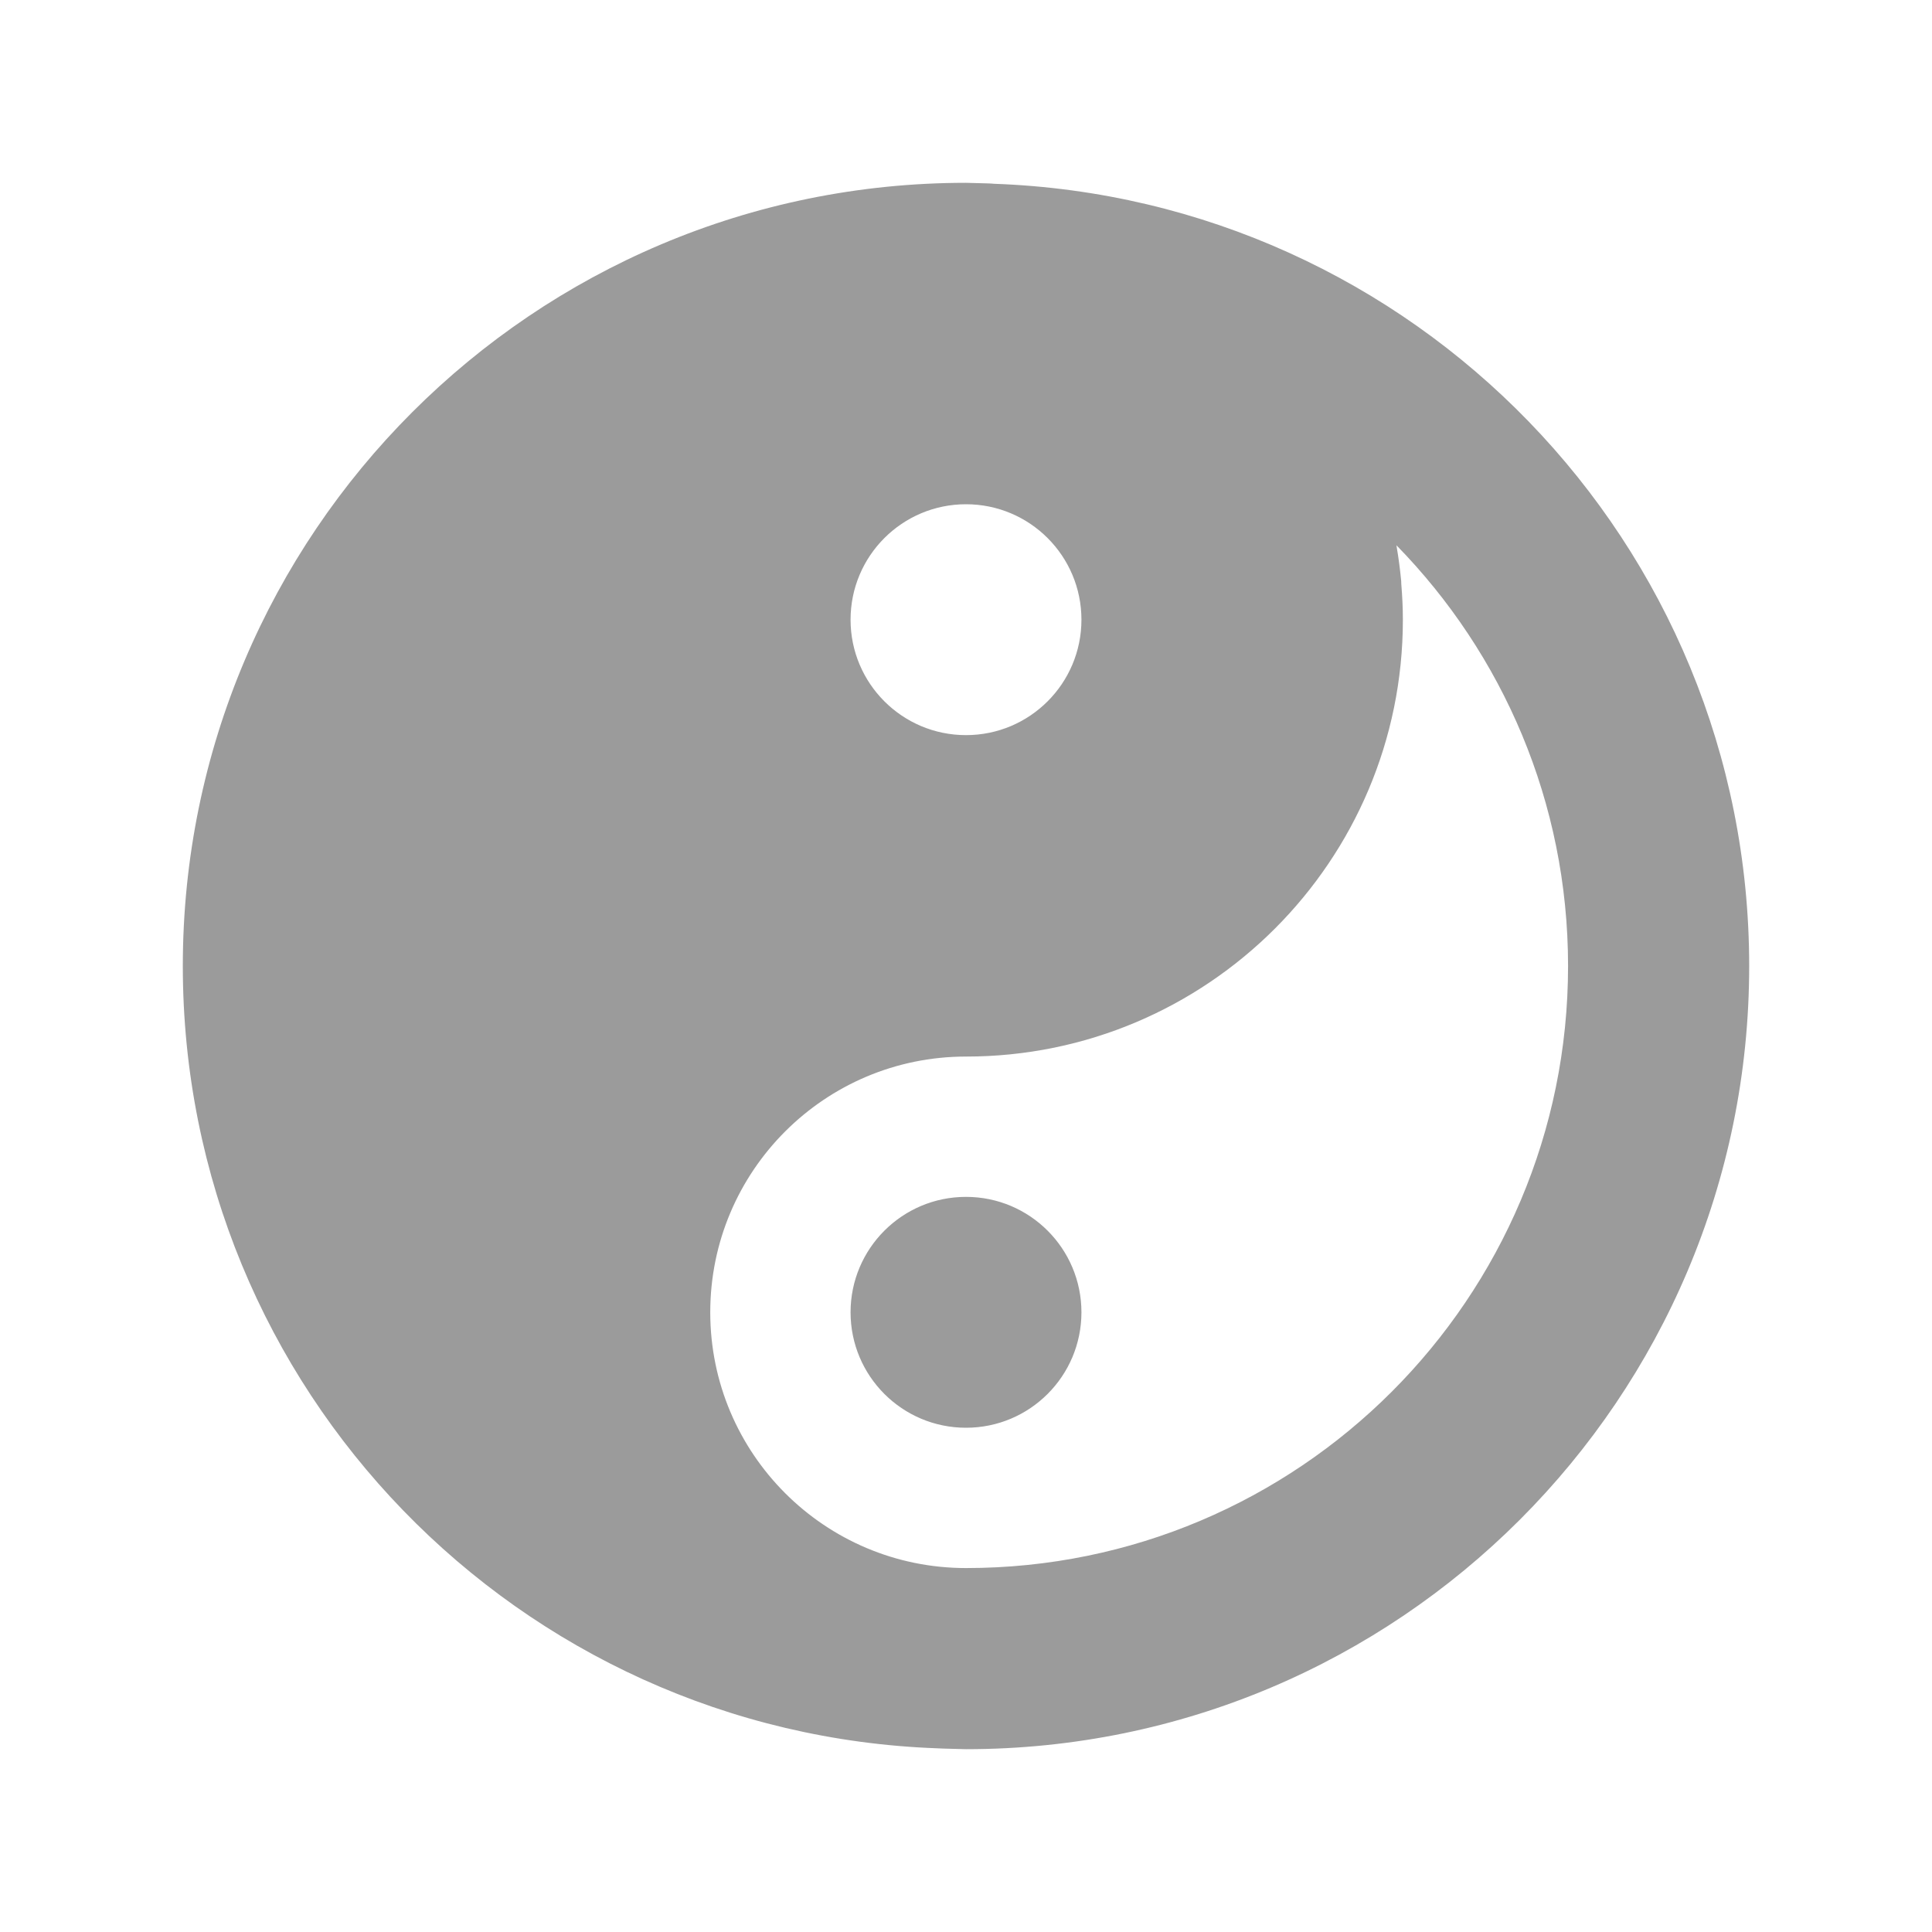 <svg width="16" height="16" viewBox="0 0 16 16" fill="none" xmlns="http://www.w3.org/2000/svg">
<path d="M7.813 14.481C7.798 14.481 7.784 14.479 7.769 14.479C4.294 14.357 1.514 11.505 1.514 8C1.514 4.418 4.418 1.514 8 1.514L8.187 1.519C8.202 1.519 8.217 1.521 8.232 1.522C11.707 1.645 14.486 4.496 14.486 8C14.486 11.582 11.582 14.486 8 14.486L7.813 14.481ZM8 6.088C8.528 6.088 8.956 5.66 8.956 5.132C8.956 4.604 8.528 4.176 8 4.176C7.472 4.176 7.044 4.604 7.044 5.132C7.044 5.66 7.472 6.088 8 6.088ZM8 12.986C10.754 12.986 12.986 10.754 12.986 8C12.986 6.644 12.444 5.415 11.565 4.516C11.566 4.521 11.566 4.526 11.567 4.531C11.583 4.624 11.595 4.717 11.604 4.812C11.604 4.82 11.605 4.829 11.605 4.838C11.613 4.935 11.618 5.033 11.618 5.132C11.618 7.13 9.998 8.75 8 8.75C6.83 8.75 5.882 9.698 5.882 10.868C5.882 12.038 6.83 12.986 8 12.986ZM8 11.824C7.472 11.824 7.044 11.396 7.044 10.868C7.044 10.34 7.472 9.912 8 9.912C8.528 9.912 8.956 10.34 8.956 10.868C8.956 11.396 8.528 11.824 8 11.824Z" fill="#909090" fill-opacity="0.9"/>
</svg>
